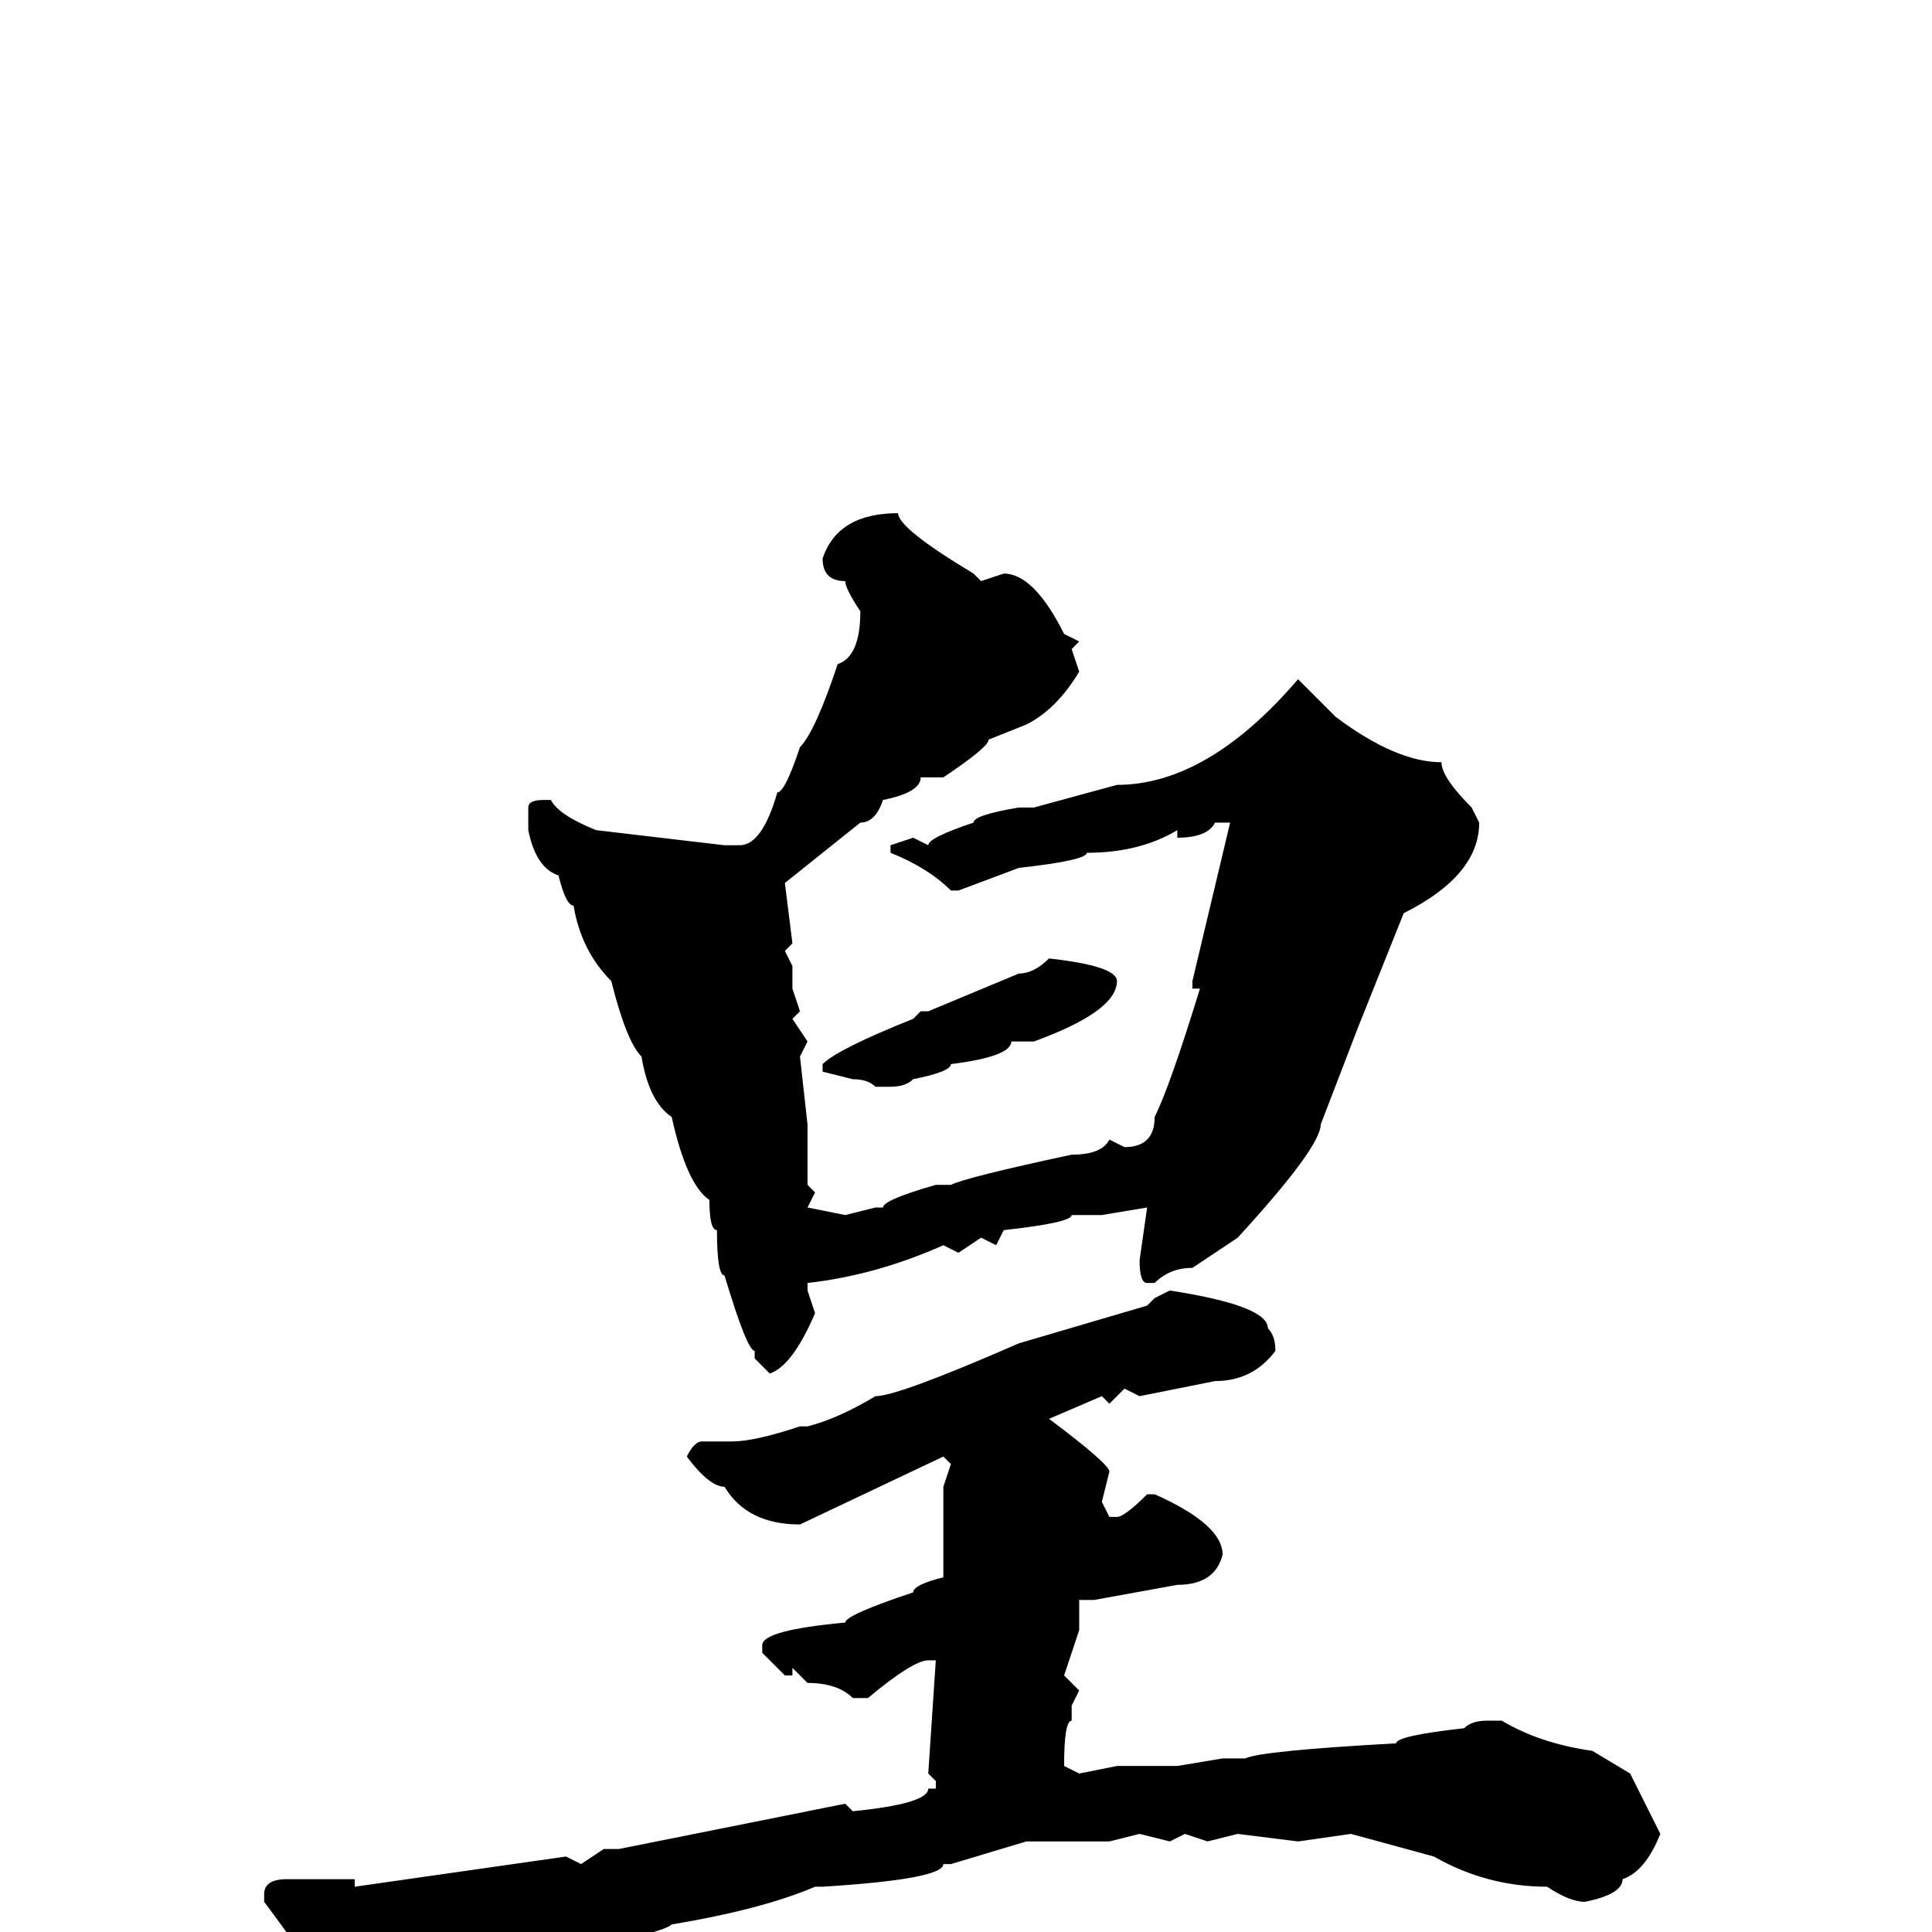 <svg xmlns="http://www.w3.org/2000/svg" viewBox="0 -256 256 256">
	<path fill="#000000" d="M119 -188Q119 -186 129 -180L130 -179L133 -180Q137 -180 141 -172L143 -171L142 -170L143 -167Q140 -162 136 -160L131 -158Q131 -157 125 -153H122Q122 -151 117 -150Q116 -147 114 -147L104 -139L105 -131L104 -130L105 -128V-125L106 -122L105 -121L107 -118L106 -116L107 -107V-102V-99L108 -98L107 -96L112 -95L116 -96H117Q117 -97 124 -99H125H126Q128 -100 142 -103Q146 -103 147 -105L149 -104Q153 -104 153 -108Q155 -112 159 -125H158V-126L163 -147H161Q160 -145 156 -145V-146Q151 -143 144 -143Q144 -142 135 -141L127 -138H126Q123 -141 118 -143V-144L121 -145L123 -144Q123 -145 129 -147Q129 -148 135 -149H137L148 -152Q160 -152 172 -166L177 -161Q185 -155 191 -155Q191 -153 195 -149L196 -147Q196 -140 186 -135L180 -120L175 -107Q175 -104 164 -92L158 -88Q155 -88 153 -86H152Q151 -86 151 -89L152 -96L146 -95H144H142Q142 -94 133 -93L132 -91L130 -92L127 -90L125 -91Q116 -87 107 -86V-85L108 -82Q105 -75 102 -74L100 -76V-77Q99 -77 96 -87Q95 -87 95 -93Q94 -93 94 -97Q91 -99 89 -108Q86 -110 85 -116Q83 -118 81 -126Q77 -130 76 -136Q75 -136 74 -140Q71 -141 70 -146V-147V-149Q70 -150 72 -150H73Q74 -148 79 -146L96 -144H98Q101 -144 103 -151Q104 -151 106 -157Q108 -159 111 -168Q114 -169 114 -175Q112 -178 112 -179Q109 -179 109 -182Q111 -188 119 -188ZM139 -129Q148 -128 148 -126Q148 -122 137 -118H136H134Q134 -116 126 -115Q126 -114 121 -113Q120 -112 118 -112H116Q115 -113 113 -113L109 -114V-115Q111 -117 121 -121L122 -122H123L135 -127Q137 -127 139 -129ZM155 -85Q168 -83 168 -80Q169 -79 169 -77Q166 -73 161 -73L151 -71L149 -72L147 -70L146 -71L139 -68Q147 -62 147 -61L146 -57L147 -55H148Q149 -55 152 -58H153Q162 -54 162 -50Q161 -46 156 -46L145 -44H143V-43V-40L141 -34L143 -32L142 -30V-28Q141 -28 141 -22L143 -21L148 -22H156L162 -23H165Q167 -24 185 -25Q185 -26 194 -27Q195 -28 197 -28H199Q204 -25 211 -24L216 -21L220 -13Q218 -8 215 -7Q215 -5 210 -4Q208 -4 205 -6Q197 -6 190 -10L179 -13L172 -12L164 -13L160 -12L157 -13L155 -12L151 -13L147 -12H143H139H138H136L126 -9H125Q125 -7 109 -6H108Q101 -3 89 -1Q88 0 78 2Q78 4 69 5Q69 6 56 9Q55 10 49 12Q44 10 41 5Q41 4 35 -4V-5Q35 -7 38 -7H47V-6L75 -10L77 -9L80 -11H82L97 -14L112 -17L113 -16Q123 -17 123 -19H124V-20L123 -21L124 -36H123Q121 -36 115 -31H113Q111 -33 107 -33L105 -35V-34H104Q103 -35 101 -37V-38Q101 -40 112 -41Q112 -42 121 -45Q121 -46 125 -47V-48V-51V-53V-59L126 -62L125 -63L106 -54Q99 -54 96 -59Q94 -59 91 -63Q92 -65 93 -65H97Q100 -65 106 -67H107Q111 -68 116 -71Q119 -71 135 -78L152 -83L153 -84Z"/>
</svg>